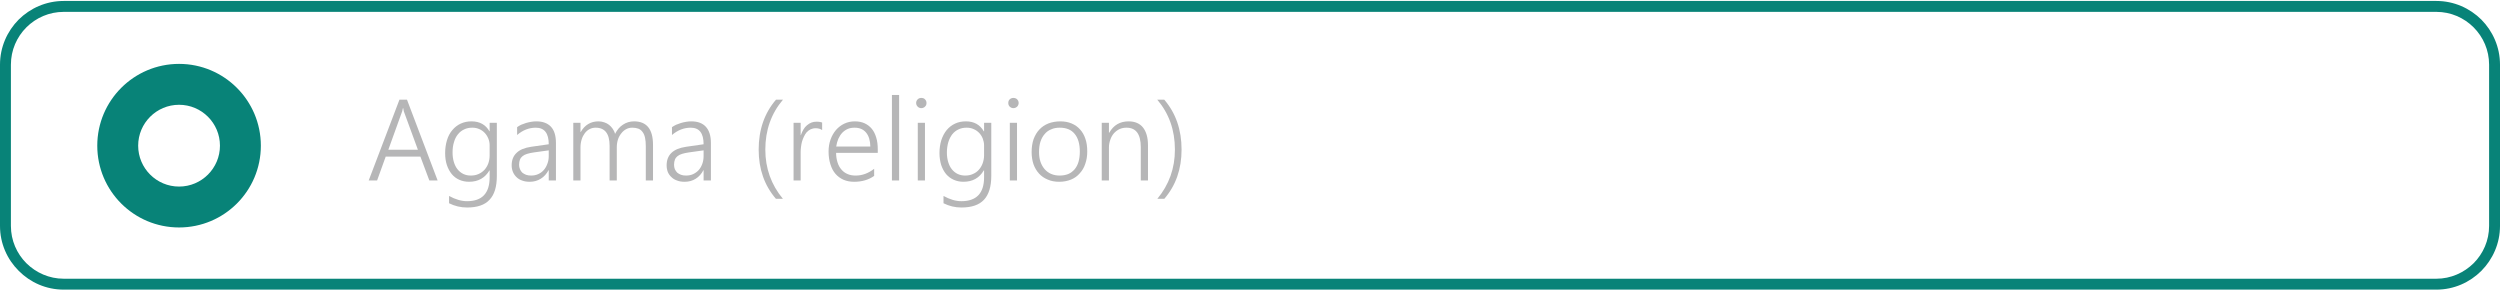 <?xml version="1.0" encoding="UTF-8"?>
<!DOCTYPE svg PUBLIC "-//W3C//DTD SVG 1.1//EN" "http://www.w3.org/Graphics/SVG/1.1/DTD/svg11.dtd">
<!-- Creator: CorelDRAW 2018 (64-Bit) -->
<svg xmlns="http://www.w3.org/2000/svg" xml:space="preserve" width="542px" height="63px" version="1.1" style="shape-rendering:geometricPrecision; text-rendering:geometricPrecision; image-rendering:optimizeQuality; fill-rule:evenodd; clip-rule:evenodd"
viewBox="0 0 229.25 26.47"
 xmlns:xlink="http://www.w3.org/1999/xlink">
 <defs>
  <style type="text/css">
   <![CDATA[
    .fil2 {fill:#088378}
    .fil1 {fill:#B6B6B7;fill-rule:nonzero}
    .fil0 {fill:#088378;fill-rule:nonzero}
   ]]>
  </style>
 </defs>
 <g id="Layer_x0020_1">
  <g id="_2298708766208">
   <path class="fil0" d="M5.84 0l217.58 0c1.6,0 3.06,0.66 4.12,1.71 1.05,1.06 1.71,2.52 1.71,4.13l0 14.79c0,1.6 -0.66,3.06 -1.71,4.12 -1.06,1.06 -2.52,1.72 -4.12,1.72l-217.58 0c-1.61,0 -3.07,-0.66 -4.12,-1.72 -1.06,-1.05 -1.72,-2.51 -1.72,-4.12l0 -14.79c0,-1.61 0.66,-3.07 1.71,-4.13 1.06,-1.05 2.52,-1.71 4.13,-1.71zm217.58 1l-217.58 0c-1.33,0 -2.54,0.54 -3.42,1.42 -0.88,0.88 -1.42,2.09 -1.42,3.42l0 14.79c0,1.33 0.54,2.54 1.42,3.42 0.88,0.87 2.09,1.42 3.42,1.42l217.58 0c1.32,0 2.53,-0.55 3.41,-1.42 0.88,-0.88 1.42,-2.09 1.42,-3.42l0 -14.79c0,-1.33 -0.54,-2.54 -1.42,-3.42 -0.88,-0.88 -2.09,-1.42 -3.41,-1.42z"/>
   <path class="fil1" d="M39.37 16.46l-0.82 -2.19 -3.18 0 -0.79 2.19 -0.77 0 2.82 -7.41 0.69 0 2.81 7.41 -0.76 0zm-2.26 -6.12c-0.03,-0.06 -0.05,-0.14 -0.08,-0.22 -0.02,-0.09 -0.04,-0.19 -0.06,-0.3l-0.02 0c-0.02,0.11 -0.04,0.21 -0.07,0.3 -0.03,0.08 -0.05,0.16 -0.08,0.22l-1.19 3.3 2.71 0 -1.21 -3.3z"/>
   <path id="1" class="fil1" d="M45.56 16.05c0,0.98 -0.22,1.71 -0.67,2.18 -0.44,0.48 -1.13,0.71 -2.06,0.71 -0.58,0 -1.13,-0.13 -1.65,-0.39l0 -0.67c0.58,0.32 1.13,0.48 1.65,0.48 1.38,0 2.07,-0.73 2.07,-2.19l0 -0.63 -0.02 0c-0.41,0.69 -1.03,1.04 -1.86,1.04 -0.33,0 -0.63,-0.06 -0.9,-0.18 -0.27,-0.12 -0.5,-0.29 -0.69,-0.52 -0.19,-0.23 -0.34,-0.51 -0.45,-0.83 -0.11,-0.33 -0.16,-0.69 -0.16,-1.1 0,-0.44 0.06,-0.83 0.17,-1.19 0.11,-0.36 0.27,-0.66 0.49,-0.92 0.21,-0.25 0.46,-0.45 0.76,-0.59 0.3,-0.14 0.63,-0.21 1,-0.21 0.75,0 1.3,0.31 1.64,0.91l0.02 0 0 -0.78 0.66 0 0 4.88zm-0.66 -2.81c0,-0.22 -0.04,-0.43 -0.12,-0.62 -0.08,-0.2 -0.19,-0.37 -0.33,-0.52 -0.14,-0.15 -0.31,-0.27 -0.5,-0.35 -0.2,-0.09 -0.41,-0.13 -0.64,-0.13 -0.28,0 -0.53,0.05 -0.75,0.16 -0.22,0.1 -0.41,0.25 -0.57,0.45 -0.16,0.2 -0.28,0.43 -0.36,0.72 -0.09,0.28 -0.13,0.59 -0.13,0.94 0,0.33 0.04,0.62 0.12,0.88 0.08,0.26 0.19,0.49 0.34,0.67 0.14,0.18 0.32,0.32 0.52,0.42 0.21,0.1 0.43,0.15 0.69,0.15 0.26,0 0.49,-0.04 0.71,-0.14 0.21,-0.09 0.39,-0.22 0.55,-0.39 0.15,-0.17 0.27,-0.37 0.35,-0.59 0.08,-0.23 0.12,-0.47 0.12,-0.73l0 -0.92z"/>
   <path id="2" class="fil1" d="M50.32 16.46l0 -0.94 -0.02 0c-0.18,0.33 -0.41,0.6 -0.71,0.78 -0.3,0.19 -0.64,0.28 -1.01,0.28 -0.25,0 -0.48,-0.03 -0.69,-0.11 -0.21,-0.07 -0.38,-0.17 -0.52,-0.31 -0.14,-0.13 -0.25,-0.29 -0.33,-0.47 -0.08,-0.19 -0.12,-0.39 -0.12,-0.62 0,-0.48 0.15,-0.86 0.45,-1.14 0.29,-0.29 0.74,-0.47 1.34,-0.56l1.61 -0.23c0,-1.02 -0.4,-1.52 -1.19,-1.52 -0.61,0 -1.19,0.22 -1.71,0.67l0 -0.72c0.11,-0.08 0.23,-0.15 0.37,-0.22 0.14,-0.06 0.29,-0.11 0.44,-0.16 0.16,-0.05 0.32,-0.08 0.48,-0.11 0.17,-0.03 0.32,-0.04 0.48,-0.04 0.59,0 1.03,0.17 1.34,0.5 0.3,0.33 0.45,0.82 0.45,1.48l0 3.44 -0.66 0zm-1.37 -2.57c-0.24,0.03 -0.44,0.08 -0.61,0.13 -0.17,0.05 -0.31,0.12 -0.42,0.21 -0.11,0.09 -0.19,0.19 -0.24,0.32 -0.05,0.13 -0.08,0.29 -0.08,0.48 0,0.14 0.03,0.27 0.08,0.39 0.05,0.12 0.12,0.23 0.21,0.32 0.1,0.08 0.22,0.15 0.35,0.2 0.14,0.05 0.29,0.07 0.46,0.07 0.24,0 0.45,-0.04 0.65,-0.13 0.2,-0.09 0.37,-0.21 0.51,-0.37 0.14,-0.16 0.25,-0.35 0.33,-0.57 0.09,-0.22 0.13,-0.46 0.13,-0.72l0 -0.52 -1.37 0.19z"/>
   <path id="3" class="fil1" d="M59.22 16.46l0 -3.11c0,-0.32 -0.02,-0.59 -0.07,-0.81 -0.05,-0.22 -0.12,-0.39 -0.23,-0.53 -0.1,-0.14 -0.23,-0.24 -0.38,-0.3 -0.16,-0.06 -0.35,-0.09 -0.56,-0.09 -0.2,0 -0.38,0.04 -0.55,0.13 -0.17,0.09 -0.33,0.22 -0.45,0.38 -0.13,0.16 -0.24,0.35 -0.31,0.56 -0.07,0.22 -0.11,0.46 -0.11,0.71l0 3.06 -0.66 0 0 -3.18c0,-1.11 -0.43,-1.66 -1.28,-1.66 -0.2,0 -0.38,0.04 -0.55,0.13 -0.17,0.08 -0.31,0.21 -0.44,0.37 -0.12,0.16 -0.22,0.35 -0.29,0.57 -0.07,0.22 -0.11,0.47 -0.11,0.73l0 3.04 -0.66 0 0 -5.29 0.66 0 0 0.85 0.02 0c0.37,-0.65 0.92,-0.98 1.63,-0.98 0.19,0 0.36,0.03 0.53,0.09 0.16,0.05 0.31,0.13 0.44,0.23 0.13,0.11 0.25,0.23 0.34,0.37 0.09,0.14 0.17,0.29 0.21,0.46 0.19,-0.37 0.43,-0.66 0.73,-0.85 0.3,-0.2 0.64,-0.3 1.01,-0.3 1.16,0 1.74,0.72 1.74,2.15l0 3.27 -0.66 0z"/>
   <path id="4" class="fil1" d="M64.52 16.46l0 -0.94 -0.02 0c-0.17,0.33 -0.41,0.6 -0.7,0.78 -0.3,0.19 -0.64,0.28 -1.01,0.28 -0.26,0 -0.49,-0.03 -0.69,-0.11 -0.21,-0.07 -0.38,-0.17 -0.52,-0.31 -0.15,-0.13 -0.26,-0.29 -0.34,-0.47 -0.07,-0.19 -0.11,-0.39 -0.11,-0.62 0,-0.48 0.15,-0.86 0.44,-1.14 0.3,-0.29 0.75,-0.47 1.35,-0.56l1.6 -0.23c0,-1.02 -0.39,-1.52 -1.18,-1.52 -0.62,0 -1.19,0.22 -1.72,0.67l0 -0.72c0.11,-0.08 0.24,-0.15 0.38,-0.22 0.14,-0.06 0.29,-0.11 0.44,-0.16 0.16,-0.05 0.31,-0.08 0.48,-0.11 0.16,-0.03 0.32,-0.04 0.48,-0.04 0.59,0 1.03,0.17 1.33,0.5 0.3,0.33 0.46,0.82 0.46,1.48l0 3.44 -0.67 0zm-1.36 -2.57c-0.24,0.03 -0.44,0.08 -0.61,0.13 -0.17,0.05 -0.31,0.12 -0.42,0.21 -0.11,0.09 -0.19,0.19 -0.24,0.32 -0.05,0.13 -0.08,0.29 -0.08,0.48 0,0.14 0.03,0.27 0.07,0.39 0.06,0.12 0.13,0.23 0.22,0.32 0.1,0.08 0.21,0.15 0.35,0.2 0.13,0.05 0.29,0.07 0.46,0.07 0.24,0 0.45,-0.04 0.65,-0.13 0.19,-0.09 0.36,-0.21 0.51,-0.37 0.14,-0.16 0.25,-0.35 0.33,-0.57 0.08,-0.22 0.12,-0.46 0.12,-0.72l0 -0.52 -1.36 0.19z"/>
   <path id="5" class="fil1" d="M71.15 18.14c-1.05,-1.22 -1.58,-2.72 -1.58,-4.51 0,-1.82 0.53,-3.35 1.59,-4.58l0.64 0c-1.08,1.27 -1.62,2.8 -1.62,4.58 0,1.72 0.54,3.22 1.61,4.51l-0.64 0z"/>
   <path id="6" class="fil1" d="M75.39 11.84c-0.15,-0.11 -0.35,-0.17 -0.6,-0.17 -0.17,0 -0.33,0.04 -0.46,0.1 -0.14,0.07 -0.25,0.16 -0.36,0.27 -0.1,0.12 -0.18,0.25 -0.25,0.4 -0.07,0.15 -0.13,0.3 -0.18,0.47 -0.04,0.16 -0.07,0.32 -0.09,0.49 -0.02,0.16 -0.03,0.32 -0.03,0.47l0 2.59 -0.65 0 0 -5.29 0.65 0 0 1.13 0.02 0c0.07,-0.2 0.15,-0.37 0.24,-0.52 0.09,-0.16 0.2,-0.28 0.33,-0.39 0.12,-0.1 0.26,-0.19 0.4,-0.24 0.15,-0.06 0.3,-0.08 0.47,-0.08 0.1,0 0.2,0 0.28,0.02 0.09,0.01 0.16,0.03 0.23,0.06l0 0.69z"/>
   <path id="7" class="fil1" d="M76.67 13.93c0,0.32 0.05,0.62 0.13,0.87 0.08,0.26 0.2,0.48 0.36,0.66 0.15,0.18 0.34,0.32 0.56,0.41 0.22,0.1 0.47,0.14 0.75,0.14 0.6,0 1.16,-0.21 1.69,-0.62l0 0.65c-0.5,0.36 -1.12,0.54 -1.84,0.54 -0.35,0 -0.67,-0.06 -0.96,-0.18 -0.29,-0.13 -0.54,-0.31 -0.74,-0.54 -0.21,-0.24 -0.36,-0.53 -0.47,-0.88 -0.11,-0.34 -0.17,-0.73 -0.17,-1.17 0,-0.4 0.06,-0.77 0.18,-1.1 0.12,-0.34 0.29,-0.63 0.5,-0.88 0.22,-0.25 0.47,-0.44 0.76,-0.58 0.3,-0.14 0.62,-0.21 0.97,-0.21 0.34,0 0.64,0.06 0.9,0.18 0.26,0.12 0.48,0.29 0.66,0.51 0.18,0.22 0.31,0.49 0.4,0.8 0.1,0.32 0.14,0.68 0.14,1.07l0 0.33 -3.82 0zm3.14 -0.58c-0.01,-0.55 -0.14,-0.98 -0.39,-1.28 -0.25,-0.3 -0.6,-0.45 -1.05,-0.45 -0.22,0 -0.43,0.03 -0.62,0.11 -0.19,0.08 -0.36,0.2 -0.51,0.35 -0.14,0.15 -0.26,0.33 -0.36,0.55 -0.09,0.21 -0.16,0.45 -0.2,0.72l3.13 0z"/>
   <polygon id="8" class="fil1" points="81.79,16.46 81.79,8.62 82.45,8.62 82.45,16.46 "/>
   <path id="9" class="fil1" d="M84.48 9.83c-0.12,0 -0.24,-0.05 -0.33,-0.14 -0.09,-0.09 -0.14,-0.2 -0.14,-0.34 0,-0.13 0.05,-0.24 0.14,-0.33 0.09,-0.09 0.21,-0.13 0.33,-0.13 0.07,0 0.13,0.01 0.19,0.03 0.06,0.02 0.11,0.05 0.15,0.1 0.04,0.04 0.08,0.09 0.1,0.14 0.03,0.06 0.04,0.12 0.04,0.19 0,0.07 -0.01,0.13 -0.03,0.19 -0.03,0.06 -0.06,0.11 -0.11,0.15 -0.04,0.04 -0.09,0.08 -0.15,0.1 -0.05,0.02 -0.12,0.04 -0.19,0.04zm-0.32 6.63l0 -5.29 0.66 0 0 5.29 -0.66 0z"/>
   <path id="10" class="fil1" d="M90.9 16.05c0,0.98 -0.23,1.71 -0.67,2.18 -0.45,0.48 -1.14,0.71 -2.07,0.71 -0.58,0 -1.12,-0.13 -1.64,-0.39l0 -0.67c0.58,0.32 1.12,0.48 1.64,0.48 1.38,0 2.08,-0.73 2.08,-2.19l0 -0.63 -0.03 0c-0.4,0.69 -1.02,1.04 -1.86,1.04 -0.32,0 -0.62,-0.06 -0.89,-0.18 -0.27,-0.12 -0.5,-0.29 -0.7,-0.52 -0.19,-0.23 -0.34,-0.51 -0.45,-0.83 -0.1,-0.33 -0.16,-0.69 -0.16,-1.1 0,-0.44 0.06,-0.83 0.17,-1.19 0.12,-0.36 0.28,-0.66 0.49,-0.92 0.21,-0.25 0.46,-0.45 0.76,-0.59 0.3,-0.14 0.63,-0.21 1.01,-0.21 0.74,0 1.29,0.31 1.63,0.91l0.03 0 0 -0.78 0.66 0 0 4.88zm-0.66 -2.81c0,-0.22 -0.05,-0.43 -0.12,-0.62 -0.08,-0.2 -0.19,-0.37 -0.33,-0.52 -0.15,-0.15 -0.31,-0.27 -0.51,-0.35 -0.19,-0.09 -0.41,-0.13 -0.64,-0.13 -0.28,0 -0.53,0.05 -0.75,0.16 -0.22,0.1 -0.41,0.25 -0.57,0.45 -0.15,0.2 -0.27,0.43 -0.36,0.72 -0.08,0.28 -0.13,0.59 -0.13,0.94 0,0.33 0.04,0.62 0.12,0.88 0.08,0.26 0.19,0.49 0.34,0.67 0.14,0.18 0.32,0.32 0.52,0.42 0.21,0.1 0.44,0.15 0.69,0.15 0.26,0 0.5,-0.04 0.71,-0.14 0.22,-0.09 0.4,-0.22 0.55,-0.39 0.15,-0.17 0.27,-0.37 0.35,-0.59 0.08,-0.23 0.13,-0.47 0.13,-0.73l0 -0.92z"/>
   <path id="11" class="fil1" d="M92.93 9.83c-0.13,0 -0.24,-0.05 -0.34,-0.14 -0.09,-0.09 -0.13,-0.2 -0.13,-0.34 0,-0.13 0.04,-0.24 0.13,-0.33 0.1,-0.09 0.21,-0.13 0.34,-0.13 0.06,0 0.12,0.01 0.18,0.03 0.06,0.02 0.11,0.05 0.16,0.1 0.04,0.04 0.07,0.09 0.1,0.14 0.02,0.06 0.04,0.12 0.04,0.19 0,0.07 -0.01,0.13 -0.04,0.19 -0.02,0.06 -0.06,0.11 -0.1,0.15 -0.05,0.04 -0.1,0.08 -0.15,0.1 -0.06,0.02 -0.12,0.04 -0.19,0.04zm-0.33 6.63l0 -5.29 0.66 0 0 5.29 -0.66 0z"/>
   <path id="12" class="fil1" d="M97.13 16.58c-0.39,0 -0.74,-0.06 -1.05,-0.2 -0.32,-0.13 -0.58,-0.31 -0.8,-0.55 -0.22,-0.24 -0.39,-0.53 -0.51,-0.86 -0.11,-0.33 -0.17,-0.71 -0.17,-1.11 0,-0.44 0.06,-0.84 0.18,-1.19 0.13,-0.34 0.3,-0.64 0.53,-0.88 0.23,-0.25 0.51,-0.43 0.83,-0.56 0.32,-0.12 0.69,-0.19 1.09,-0.19 0.38,0 0.72,0.06 1.03,0.19 0.31,0.13 0.57,0.31 0.78,0.55 0.21,0.23 0.38,0.52 0.49,0.86 0.12,0.34 0.17,0.73 0.17,1.17 0,0.41 -0.06,0.79 -0.18,1.12 -0.11,0.35 -0.29,0.64 -0.51,0.88 -0.22,0.25 -0.48,0.44 -0.8,0.57 -0.32,0.13 -0.68,0.2 -1.08,0.2zm0.05 -4.96c-0.28,0 -0.55,0.04 -0.78,0.15 -0.24,0.09 -0.44,0.24 -0.6,0.43 -0.17,0.19 -0.3,0.43 -0.39,0.7 -0.09,0.28 -0.13,0.6 -0.13,0.95 0,0.33 0.04,0.63 0.13,0.89 0.09,0.27 0.22,0.49 0.38,0.68 0.17,0.19 0.36,0.34 0.6,0.44 0.23,0.1 0.49,0.15 0.78,0.15 0.3,0 0.56,-0.05 0.79,-0.14 0.23,-0.1 0.42,-0.25 0.58,-0.43 0.16,-0.19 0.28,-0.42 0.36,-0.69 0.08,-0.28 0.12,-0.59 0.12,-0.93 0,-0.72 -0.16,-1.26 -0.48,-1.64 -0.31,-0.38 -0.77,-0.56 -1.36,-0.56z"/>
   <path id="13" class="fil1" d="M104.61 16.46l0 -3.05c0,-1.2 -0.44,-1.79 -1.31,-1.79 -0.23,0 -0.44,0.04 -0.64,0.13 -0.19,0.09 -0.36,0.22 -0.51,0.38 -0.14,0.16 -0.25,0.35 -0.33,0.58 -0.08,0.22 -0.13,0.46 -0.13,0.72l0 3.03 -0.66 0 0 -5.29 0.66 0 0 0.91 0.03 0c0.39,-0.69 0.98,-1.04 1.77,-1.04 0.58,0 1.02,0.19 1.32,0.56 0.3,0.38 0.46,0.92 0.46,1.63l0 3.23 -0.66 0z"/>
   <path id="14" class="fil1" d="M106.13 18.14c1.07,-1.29 1.61,-2.79 1.61,-4.51 0,-1.78 -0.54,-3.31 -1.62,-4.58l0.64 0c1.06,1.23 1.59,2.76 1.59,4.58 0,1.79 -0.53,3.29 -1.58,4.51l-0.64 0z"/>
  </g>
  <path class="fil2" d="M16.42 5.77c4.14,0 7.5,3.36 7.5,7.5 0,4.15 -3.36,7.5 -7.5,7.5 -4.14,0 -7.5,-3.35 -7.5,-7.5 0,-4.14 3.36,-7.5 7.5,-7.5zm0 3.75c2.07,0 3.75,1.68 3.75,3.75 0,2.07 -1.68,3.75 -3.75,3.75 -2.07,0 -3.75,-1.68 -3.75,-3.75 0,-2.07 1.68,-3.75 3.75,-3.75z"/>
 </g>
</svg>
